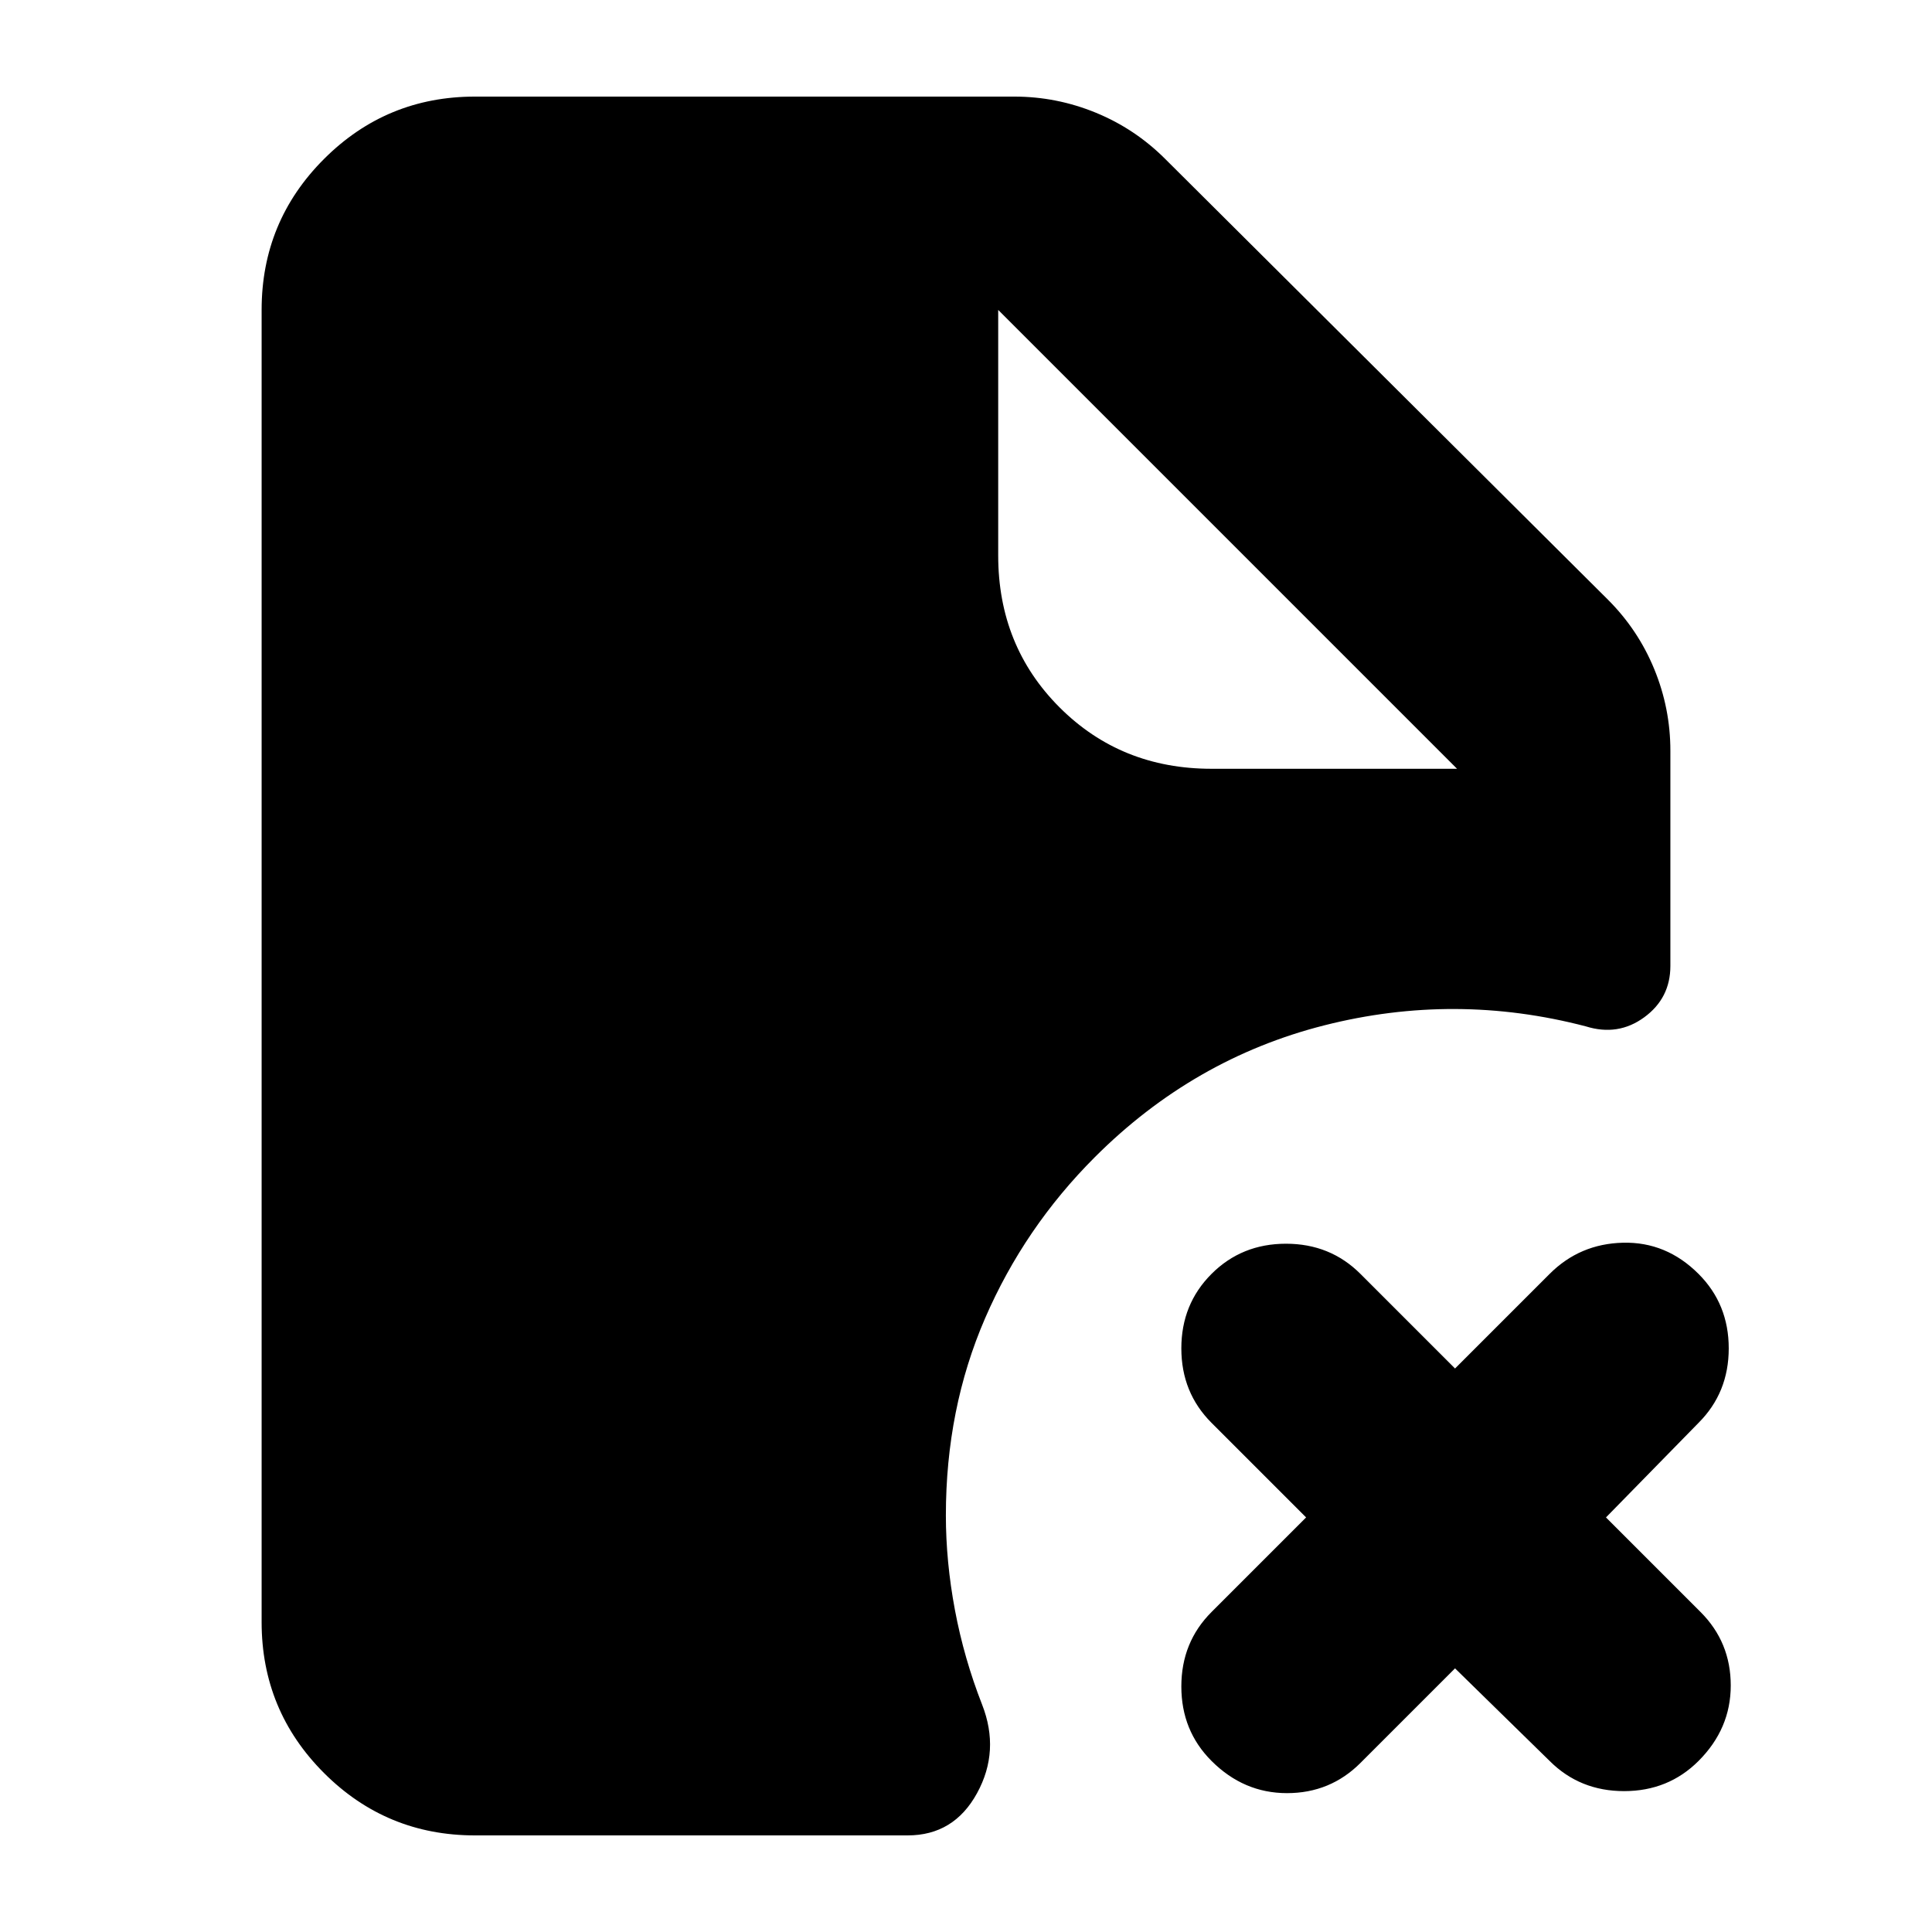 <svg xmlns="http://www.w3.org/2000/svg" height="24" viewBox="0 -960 960 960" width="24"><path d="M602-578h122L496-806v122q0 45 30.5 75.5T602-578Zm121 447-47 47q-15 15-36.5 15T602-85q-15-15-15-37t15-37l47-47-47-47q-15-15-15-37t15-37q15-15 37-15t37 15l47 47 47-47q15-15 36.5-15.5T844-327q15 15 15 37t-15 37l-46 47 47 47q15 15 15 36.5T844-85q-15 15-37 15t-37-15l-47-46ZM236-48q-44 0-75-31t-31-75v-652q0-44 31-75t75-31h268q21 0 40.5 8t34.5 23l220 219q15 15 23 34.5t8 40.5v107q0 16-13 25.5t-29 4.5q-65-17-130-.5T544-385q-35 35-54.5 80T470-207q0 23 4.5 47t13.5 47q9 23-2.5 44T451-48H236Z"/></svg>
